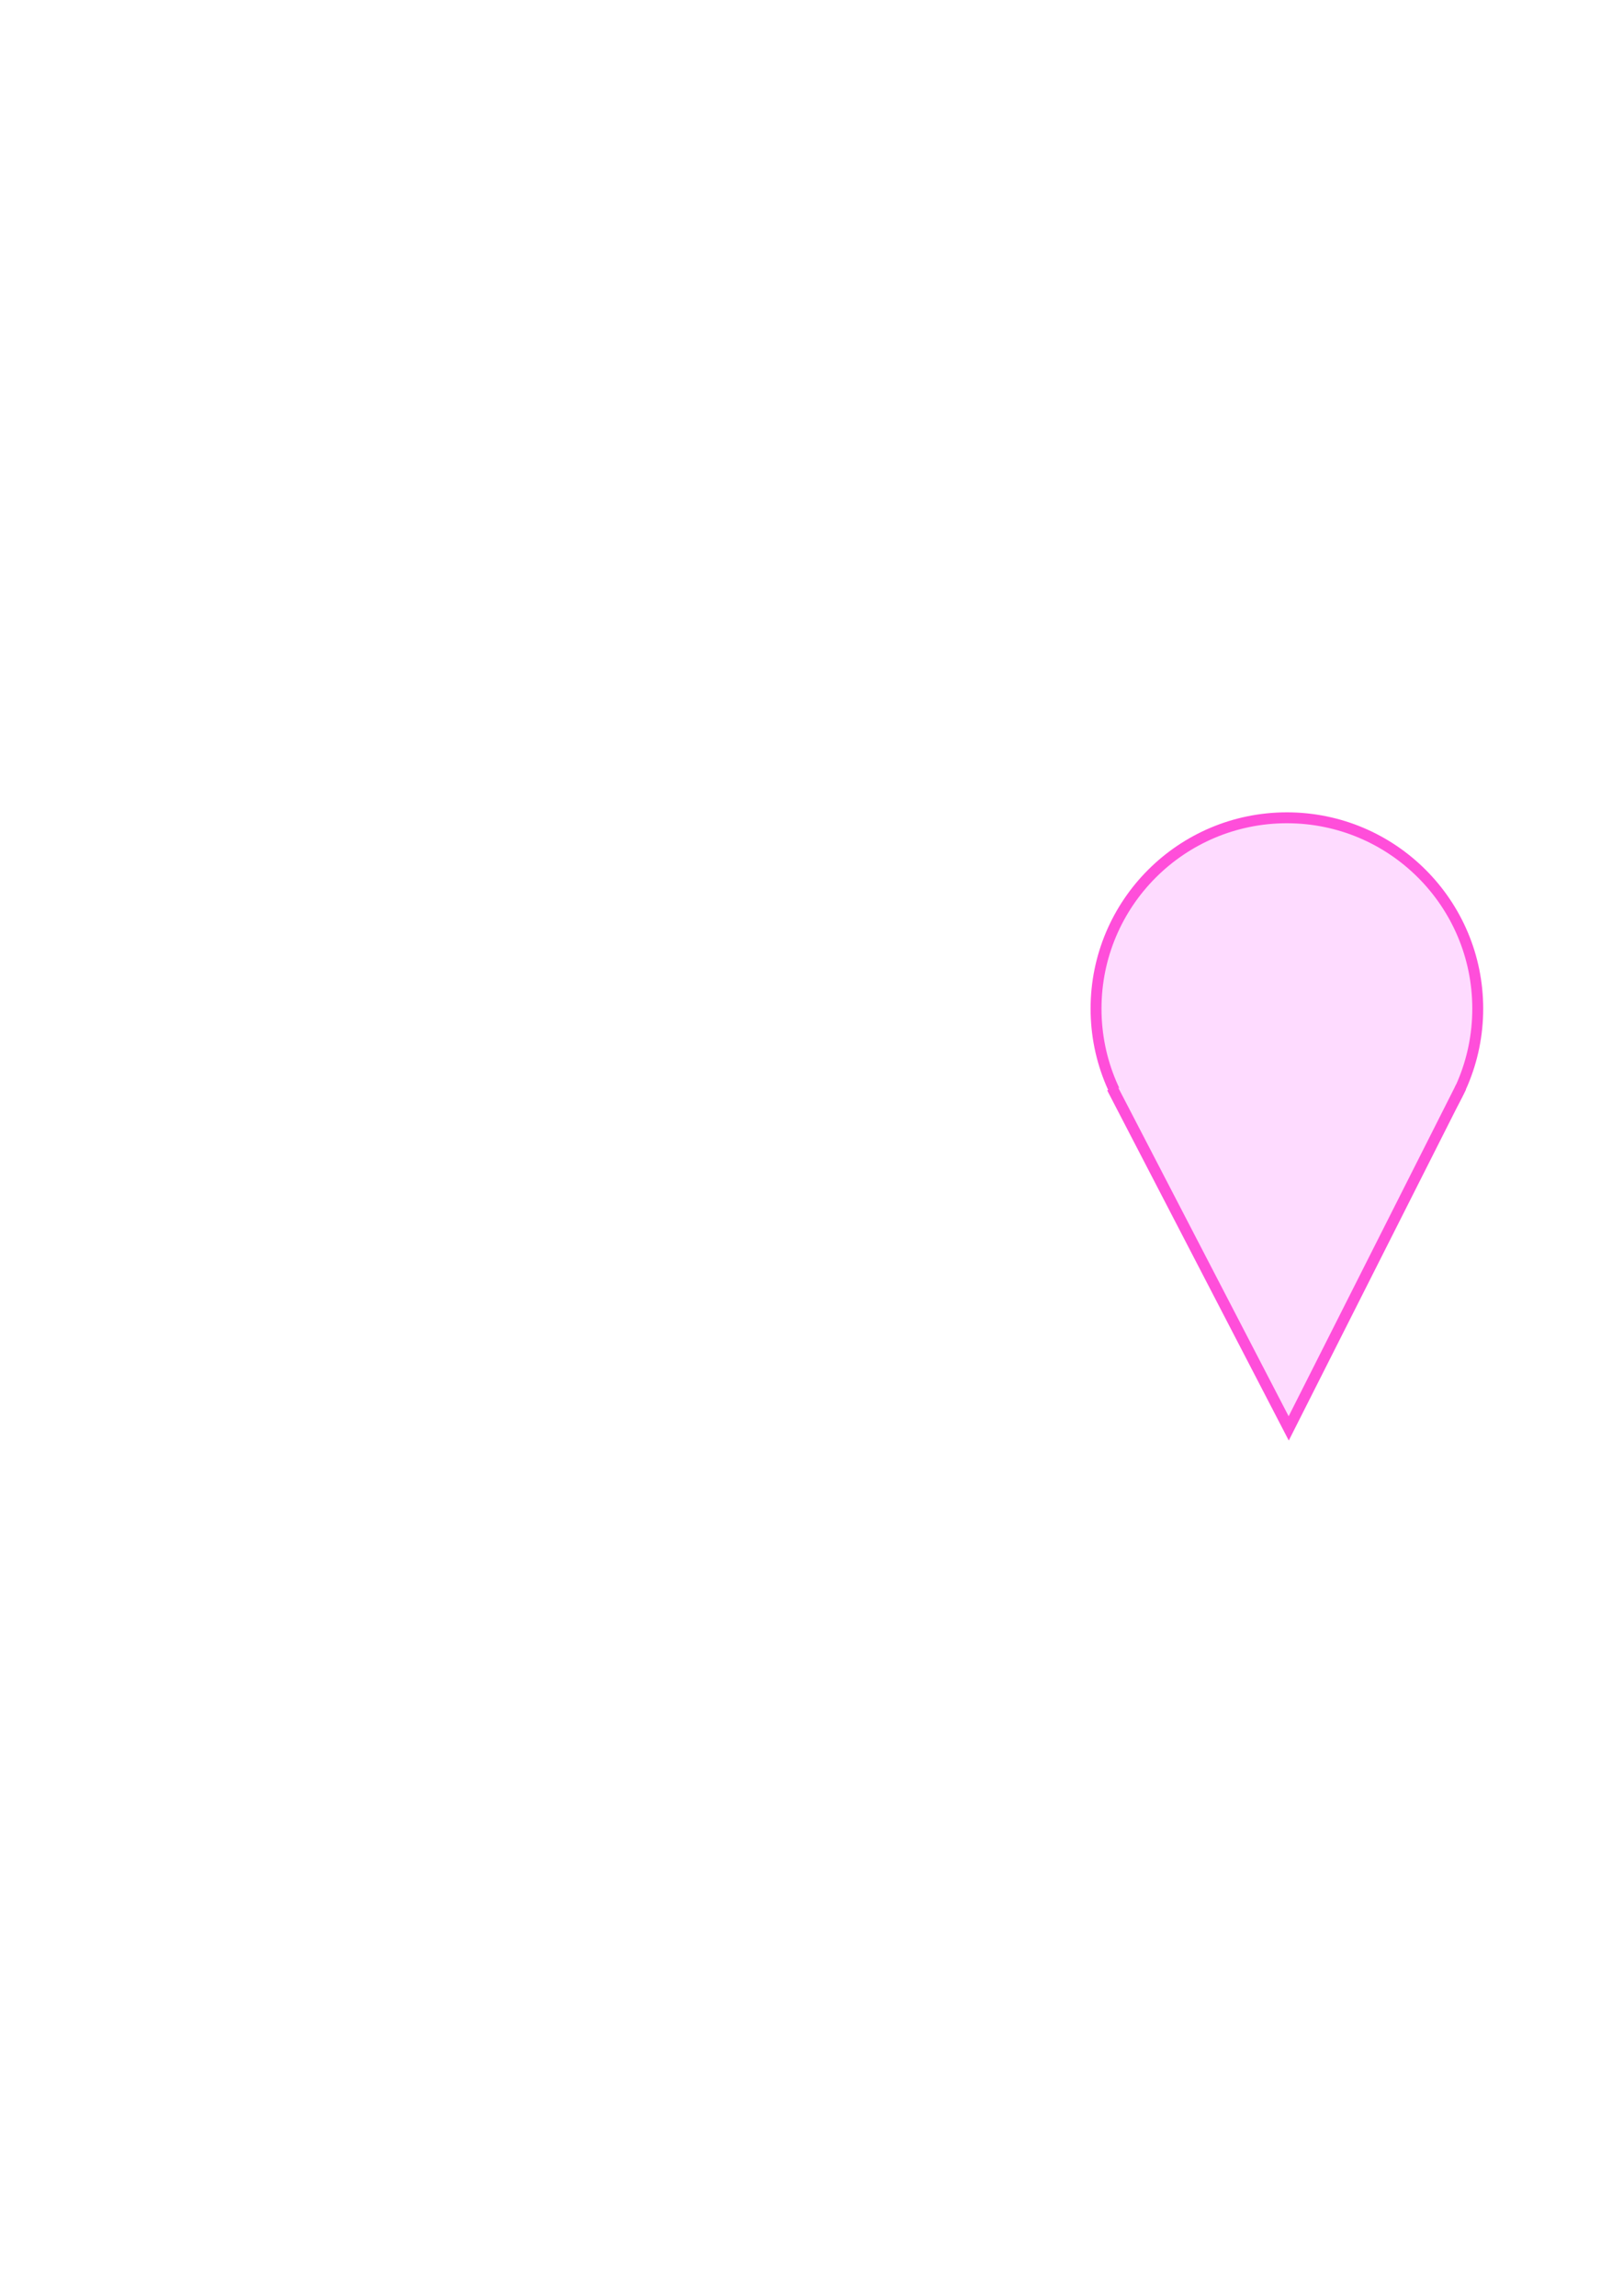 <?xml version="1.0" encoding="UTF-8" standalone="no"?>
<!-- Created with Inkscape (http://www.inkscape.org/) -->

<svg
   xmlns:osb="http://www.openswatchbook.org/uri/2009/osb"
   xmlns:dc="http://purl.org/dc/elements/1.1/"
   xmlns:cc="http://creativecommons.org/ns#"
   xmlns:rdf="http://www.w3.org/1999/02/22-rdf-syntax-ns#"
   xmlns:svg="http://www.w3.org/2000/svg"
   xmlns="http://www.w3.org/2000/svg"
   xmlns:sodipodi="http://sodipodi.sourceforge.net/DTD/sodipodi-0.dtd"
   xmlns:inkscape="http://www.inkscape.org/namespaces/inkscape"
   width="210mm"
   height="297mm"
   viewBox="0 0 744.094 1052.362"
   id="svg2"
   version="1.1"
   inkscape:version="0.91 r13725"
   inkscape:export-filename="/home/mma/Documents/TABS/tabs_svg/tabs_svg/static/icons/buoy_disc.png"
   inkscape:export-xdpi="11.011364"
   inkscape:export-ydpi="11.011364"
   sodipodi:docname="drawing1_dic.svg">
  <defs
     id="defs4">
    <linearGradient
       inkscape:collect="always"
       id="linearGradient5581"
       osb:paint="gradient">
      <stop
         style="stop-color:#f0ddff;stop-opacity:1;"
         offset="0"
         id="stop5583" />
      <stop
         style="stop-color:#f0ddff;stop-opacity:0;"
         offset="1"
         id="stop5585" />
    </linearGradient>
    <linearGradient
       id="linearGradient5677"
       osb:paint="solid">
      <stop
         style="stop-color:#8eb6ff;stop-opacity:1;"
         offset="0"
         id="stop5679" />
    </linearGradient>
  </defs>
  <sodipodi:namedview
     id="base"
     pagecolor="#ffffff"
     bordercolor="#666666"
     borderopacity="1.0"
     inkscape:pageopacity="0.0"
     inkscape:pageshadow="2"
     inkscape:zoom="2"
     inkscape:cx="531.75988"
     inkscape:cy="526.1811"
     inkscape:document-units="px"
     inkscape:current-layer="layer1"
     showgrid="true"
     showguides="true"
     inkscape:guide-bbox="true"
     inkscape:window-width="1280"
     inkscape:window-height="699"
     inkscape:window-x="0"
     inkscape:window-y="28"
     inkscape:window-maximized="1">
    <sodipodi:guide
       position="78.049,668.293"
       orientation="0,1"
       id="guide3358" />
    <sodipodi:guide
       position="350.104,787.303"
       orientation="1,0"
       id="guide3369" />
    <sodipodi:guide
       position="540,580"
       orientation="1,0"
       id="guide3371" />
    <sodipodi:guide
       position="450.134,845.941"
       orientation="1,0"
       id="guide3373" />
    <sodipodi:guide
       position="591,756"
       orientation="1,0"
       id="guide3400" />
    <sodipodi:guide
       position="262.8,604.4"
       orientation="0,1"
       id="guide5990" />
    <inkscape:grid
       type="xygrid"
       id="grid6002" />
  </sodipodi:namedview>
  <g
     inkscape:label="Capa 1"
     inkscape:groupmode="layer"
     id="layer1"
     style="display:inline">
    <circle
       style="fill:#fedbff;fill-opacity:1;fill-rule:evenodd;stroke:#ff4eda;stroke-width:5;stroke-miterlimit:4;stroke-dasharray:none;stroke-opacity:1"
       id="path5994"
       cx="590"
       cy="462.362"
       r="87.499"
       inkscape:export-xdpi="11"
       inkscape:export-ydpi="11" />
    <path
       style="fill:#fedbff;fill-opacity:1;fill-rule:evenodd;stroke:#ff4eda;stroke-width:5.071;stroke-linecap:butt;stroke-linejoin:miter;stroke-miterlimit:4;stroke-dasharray:none;stroke-opacity:1"
       d="m 509.871,498.661 80.962,156.092 78.963,-156.393"
       id="path6000"
       inkscape:connector-curvature="0"
       sodipodi:nodetypes="ccc"
       inkscape:export-xdpi="11"
       inkscape:export-ydpi="11" />
    <circle
       style="fill:#fedbff;fill-opacity:1;fill-rule:evenodd;stroke:#ffffff;stroke-width:0;stroke-miterlimit:4;stroke-dasharray:none;stroke-opacity:1"
       id="path5994-4"
       cx="590"
       cy="462.362"
       r="72.917"
       inkscape:export-xdpi="11"
       inkscape:export-ydpi="11" />
  </g>
  <g
     inkscape:groupmode="layer"
     id="layer3"
     inkscape:label="Capa 3" />
  <g
     inkscape:groupmode="layer"
     id="layer2"
     inkscape:label="Capa 2" />
</svg>
